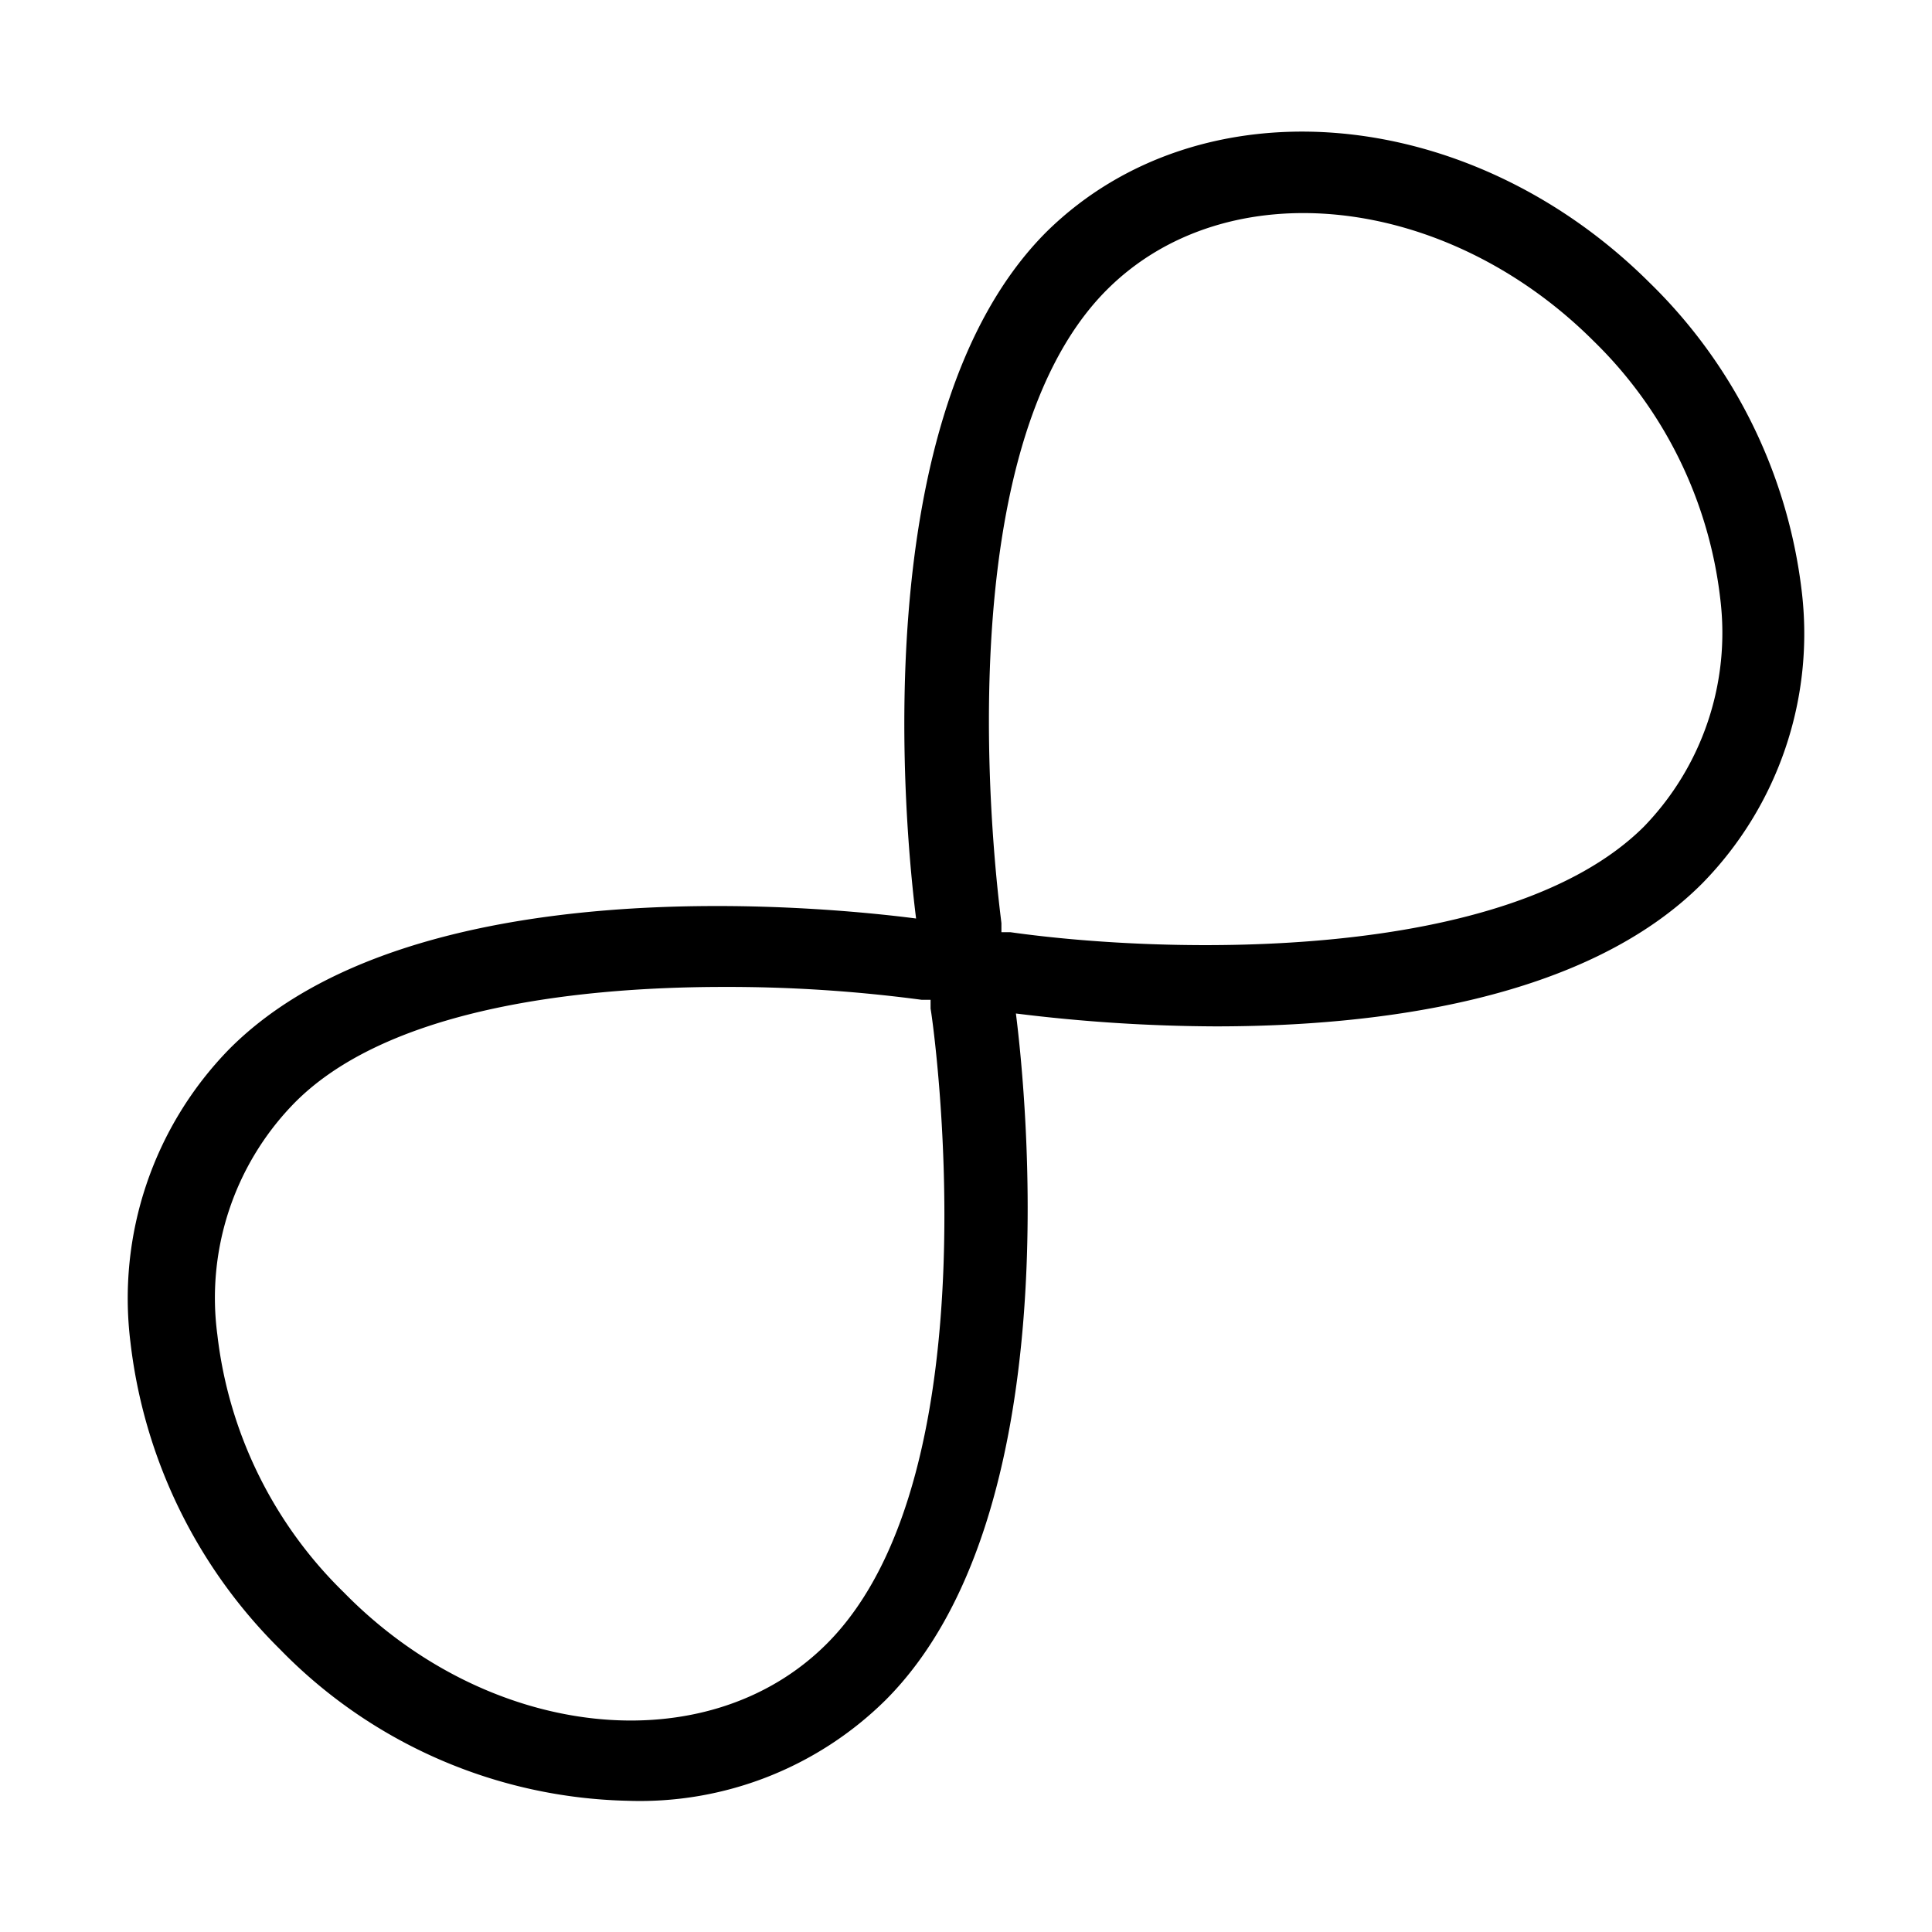 <svg id="Hot_2" data-name="Hot 2" xmlns="http://www.w3.org/2000/svg" viewBox="0 0 24 24"><title>iconoteka_all_inclusive__infinity_r_a</title><path d="M20.49,3.51C18.25,1.28,14.91,1,13,2.88c-2.28,2.28-1.75,7.5-1.62,8.53-1.16-.15-6.26-.66-8.53,1.62a4.43,4.43,0,0,0-1.23,3.64,6.4,6.4,0,0,0,1.86,3.82,6.22,6.22,0,0,0,4.32,1.88A4.34,4.34,0,0,0,11,21.12c2.28-2.28,1.75-7.5,1.62-8.53a20.58,20.58,0,0,0,2.48.16c2,0,4.6-.32,6.05-1.78a4.43,4.43,0,0,0,1.23-3.64A6.4,6.4,0,0,0,20.49,3.51ZM10.27,20.42c-1.49,1.49-4.2,1.2-6-.64a5.32,5.32,0,0,1-1.57-3.2,3.46,3.46,0,0,1,.93-2.85C4.73,12.58,7,12.26,9,12.26a18.25,18.25,0,0,1,2.45.16l.11,0,0,.11C11.58,12.61,12.4,18.29,10.27,20.42ZM20.42,10.27c-1.7,1.69-5.89,1.59-7.87,1.31l-.11,0,0-.11c0-.06-.82-5.74,1.31-7.87,1.49-1.49,4.21-1.2,6.05.64a5.32,5.32,0,0,1,1.57,3.2A3.46,3.46,0,0,1,20.42,10.27Z"/></svg>